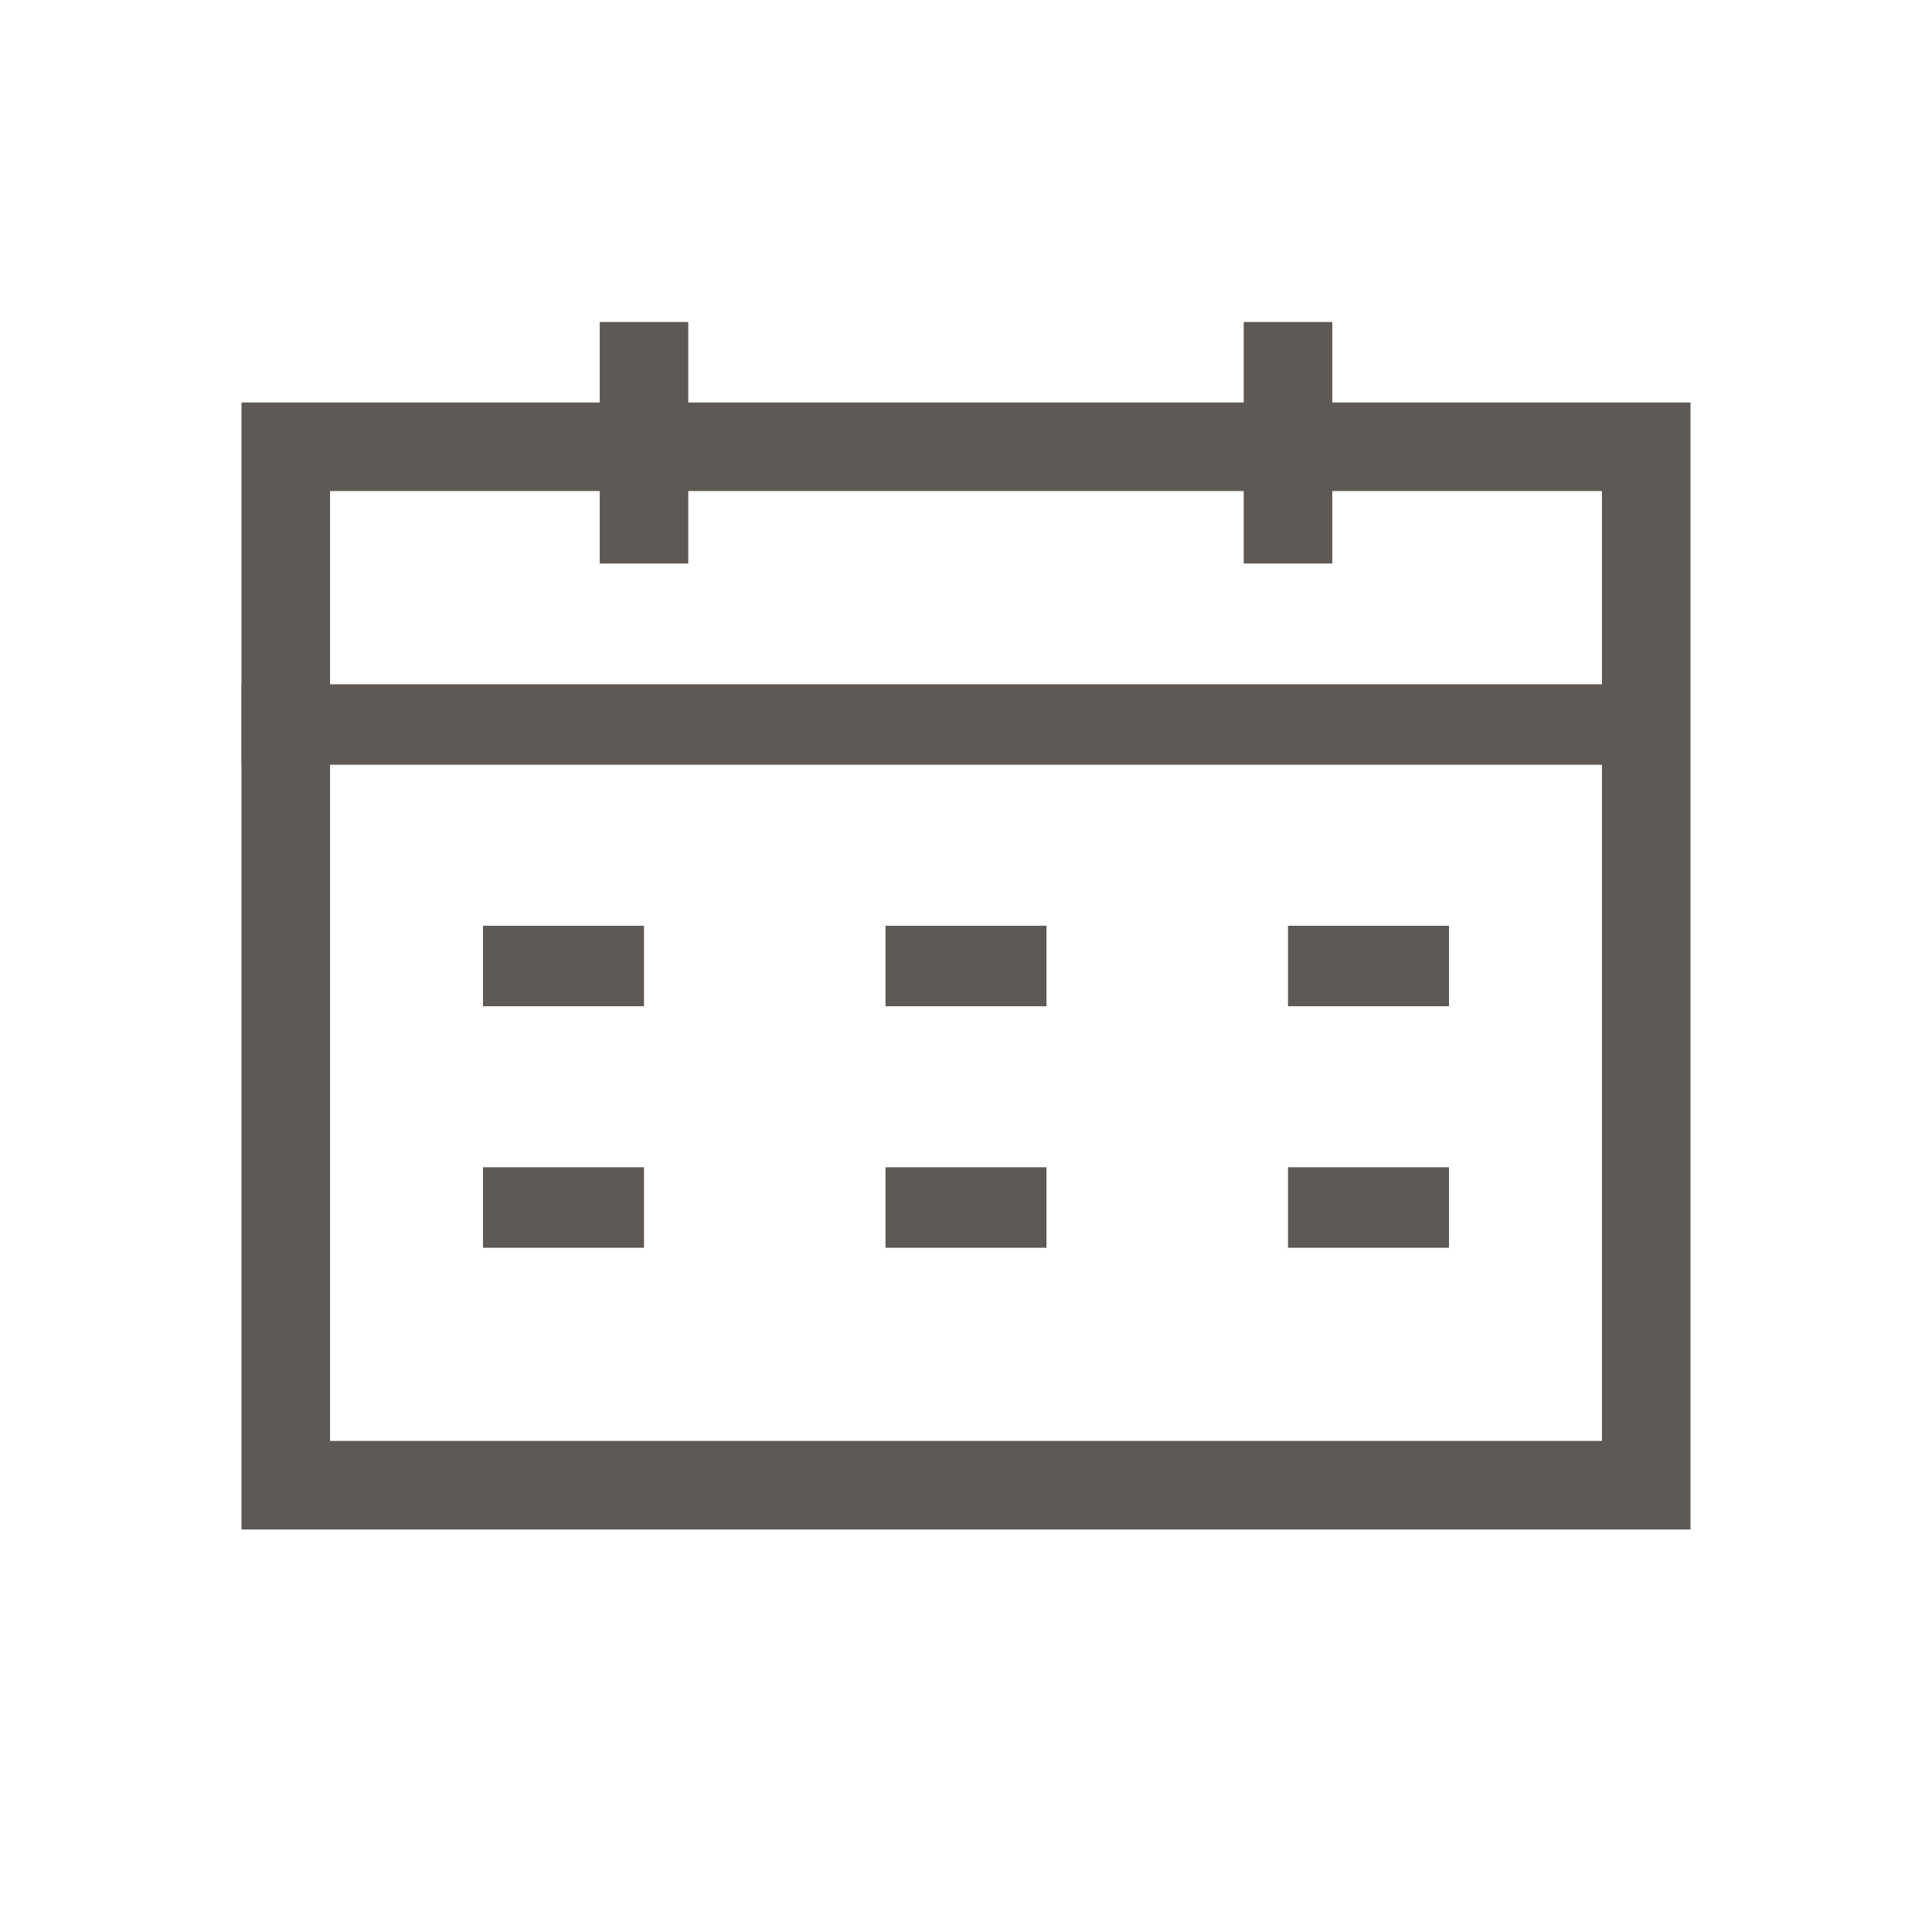 <svg width="24" height="24" viewBox="0 0 24 24" fill="none" xmlns="http://www.w3.org/2000/svg">
<rect x="3.55" y="5.55" width="16.9" height="12.9" stroke="#5E5955" stroke-width="1.1"/>
<path d="M3 9H20" stroke="#5E5955"/>
<path d="M6 12H8" stroke="#5E5955"/>
<path d="M6 15H8" stroke="#5E5955"/>
<path d="M11 12H13" stroke="#5E5955"/>
<path d="M11 15H13" stroke="#5E5955"/>
<path d="M16 12H18" stroke="#5E5955"/>
<path d="M16 15H18" stroke="#5E5955"/>
<path d="M8 4L8 7" stroke="#5E5955" stroke-width="1.1"/>
<path d="M16 4L16 7" stroke="#5E5955" stroke-width="1.1"/>
</svg>
